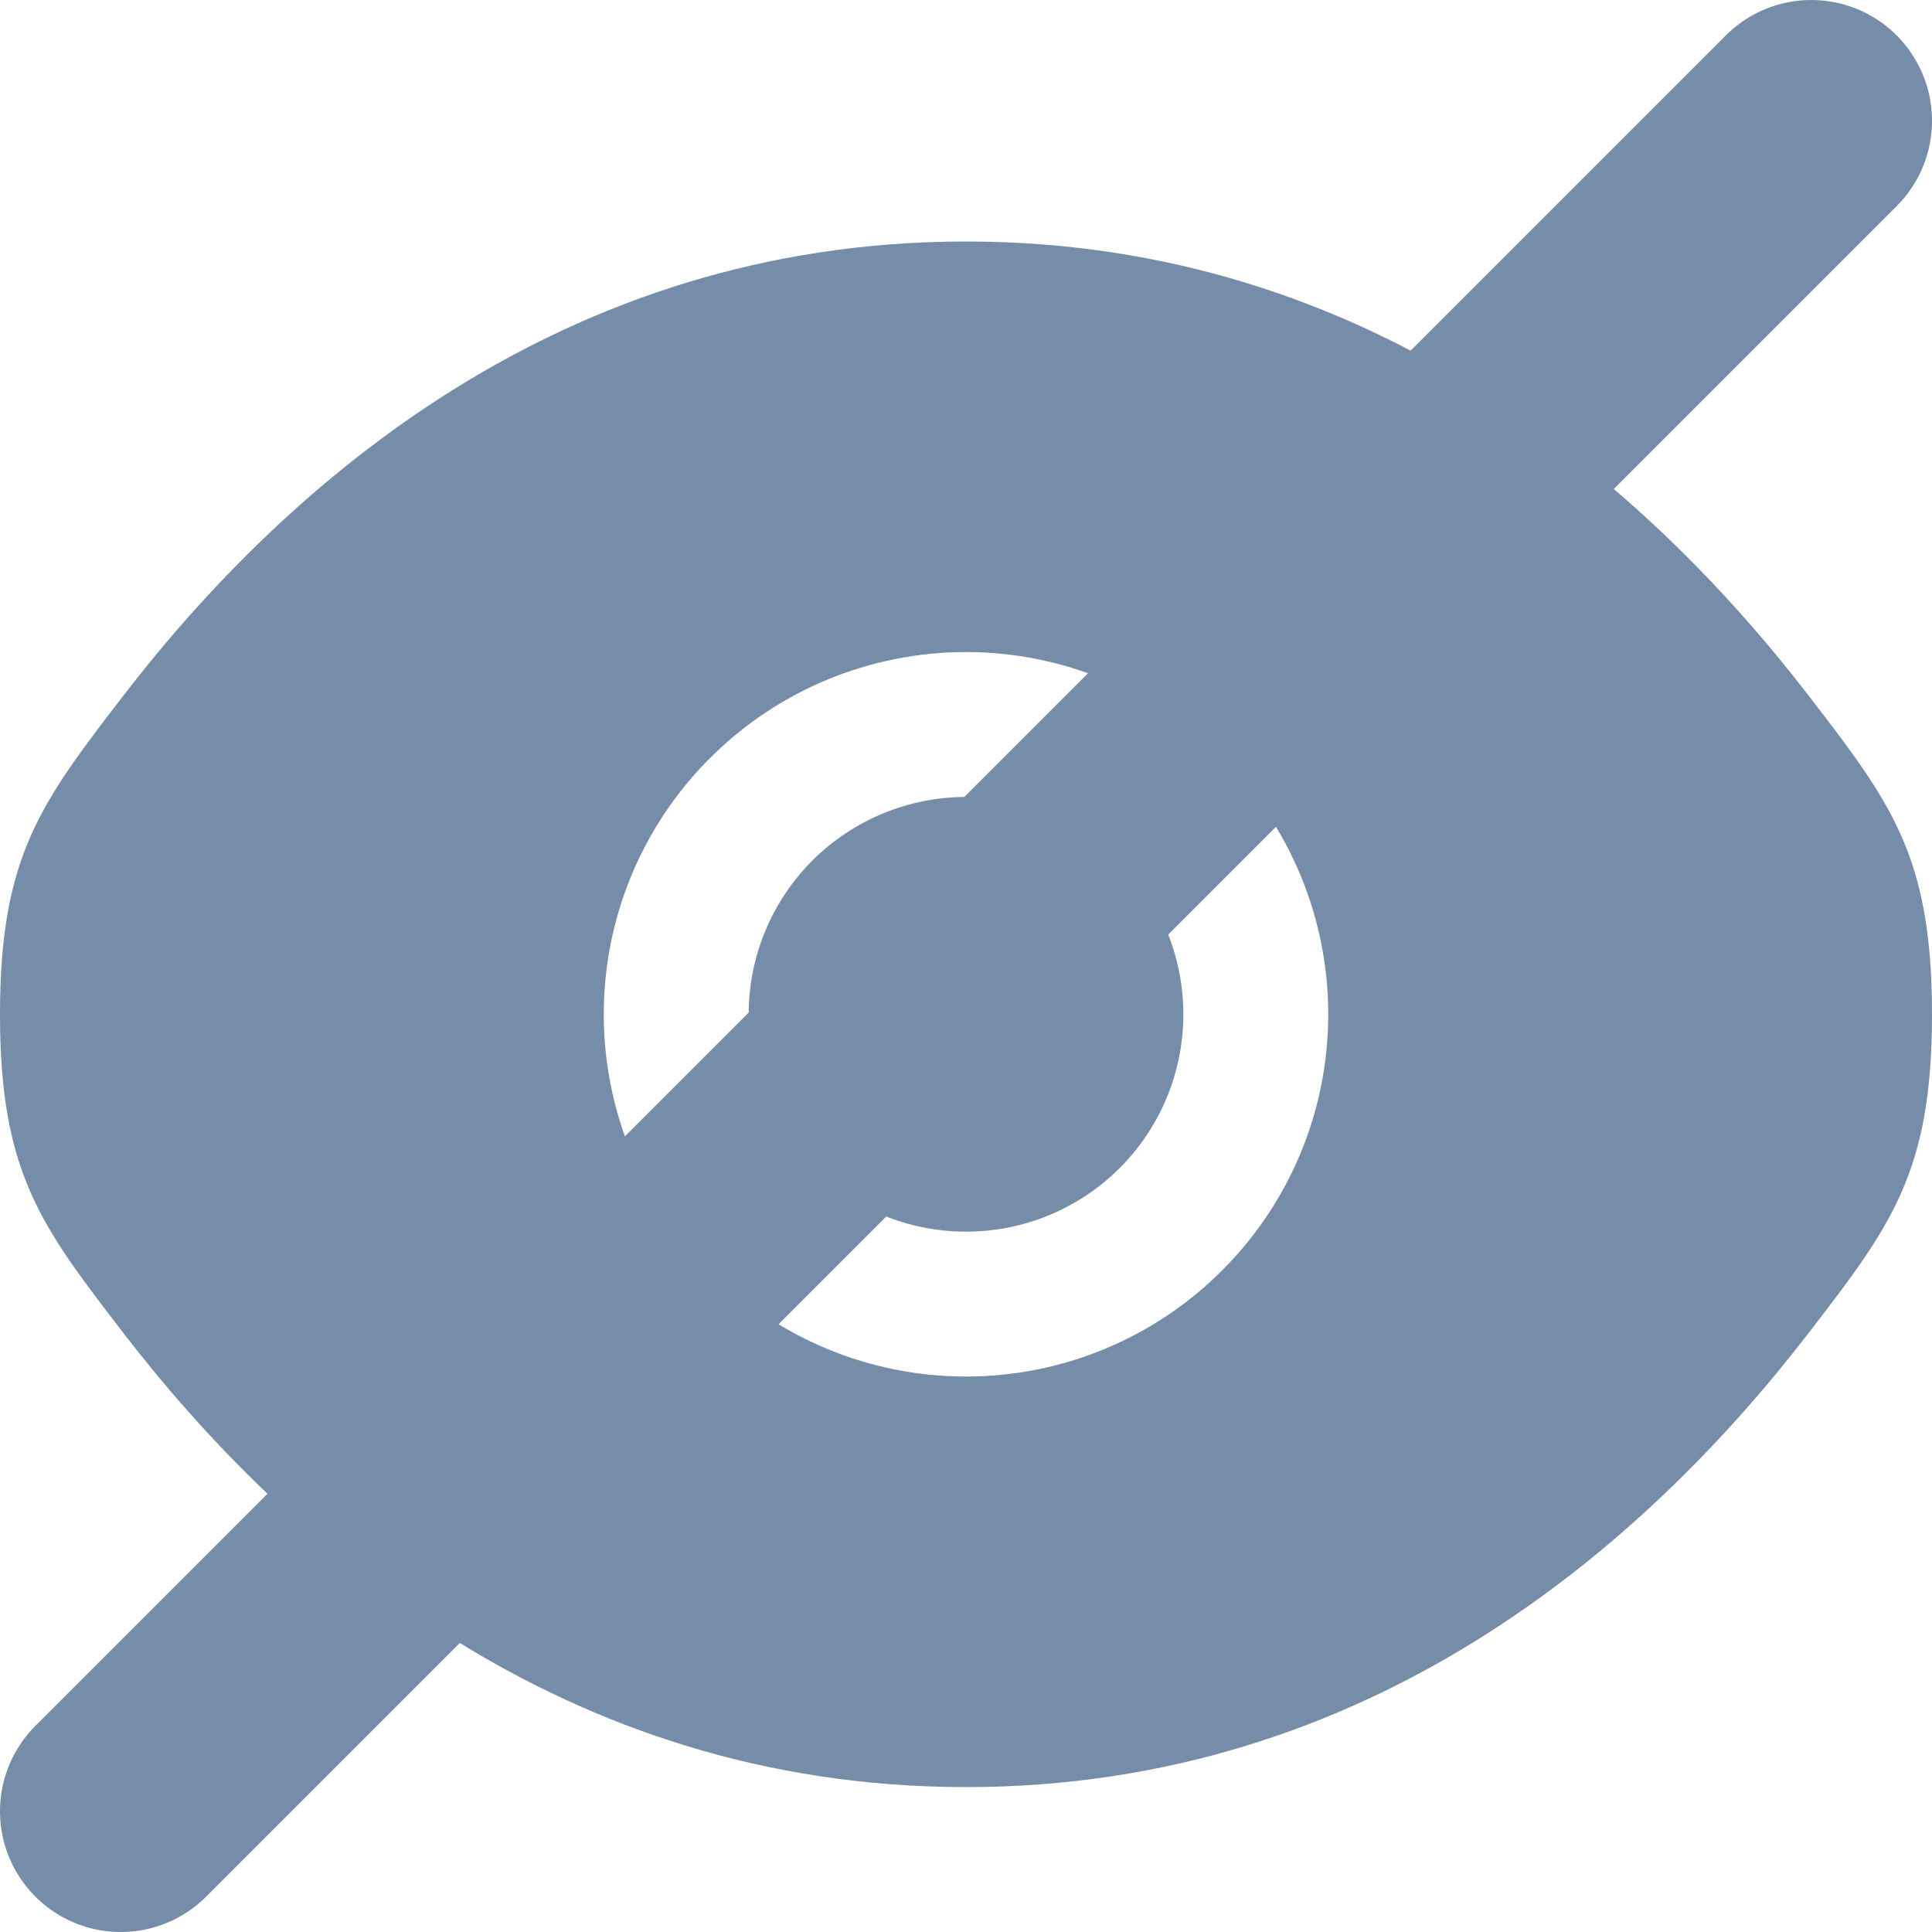 <svg width="16" height="16" viewBox="0 0 16 16" fill="none" xmlns="http://www.w3.org/2000/svg">
<g opacity="0.6">
<path d="M6.2 8.4C6.2 7.923 6.39 7.465 6.727 7.127C7.065 6.79 7.523 6.6 8 6.6C8.478 6.6 8.935 6.79 9.273 7.127C9.611 7.465 9.8 7.923 9.8 8.4C9.8 8.877 9.611 9.335 9.273 9.673C8.935 10.011 8.478 10.2 8 10.2C7.523 10.2 7.065 10.011 6.727 9.673C6.39 9.335 6.2 8.877 6.2 8.4Z" fill="#19416E"/>
<path fill-rule="evenodd" clip-rule="evenodd" d="M0 8.4C0 9.712 0.34 10.153 1.02 11.037C2.378 12.8 4.654 14.8 8 14.8C11.346 14.8 13.622 12.8 14.98 11.037C15.66 10.154 16 9.711 16 8.4C16 7.088 15.66 6.647 14.98 5.763C13.622 4 11.346 2 8 2C4.654 2 2.378 4 1.02 5.763C0.34 6.648 0 7.089 0 8.4ZM8 5.4C7.204 5.4 6.441 5.716 5.879 6.279C5.316 6.841 5 7.604 5 8.4C5 9.196 5.316 9.959 5.879 10.521C6.441 11.084 7.204 11.4 8 11.4C8.796 11.4 9.559 11.084 10.121 10.521C10.684 9.959 11 9.196 11 8.4C11 7.604 10.684 6.841 10.121 6.279C9.559 5.716 8.796 5.4 8 5.4Z" fill="#19416E"/>
<path d="M1 15L15 1" stroke="#19416E" stroke-width="2" stroke-linecap="round"/>
</g>
</svg>
